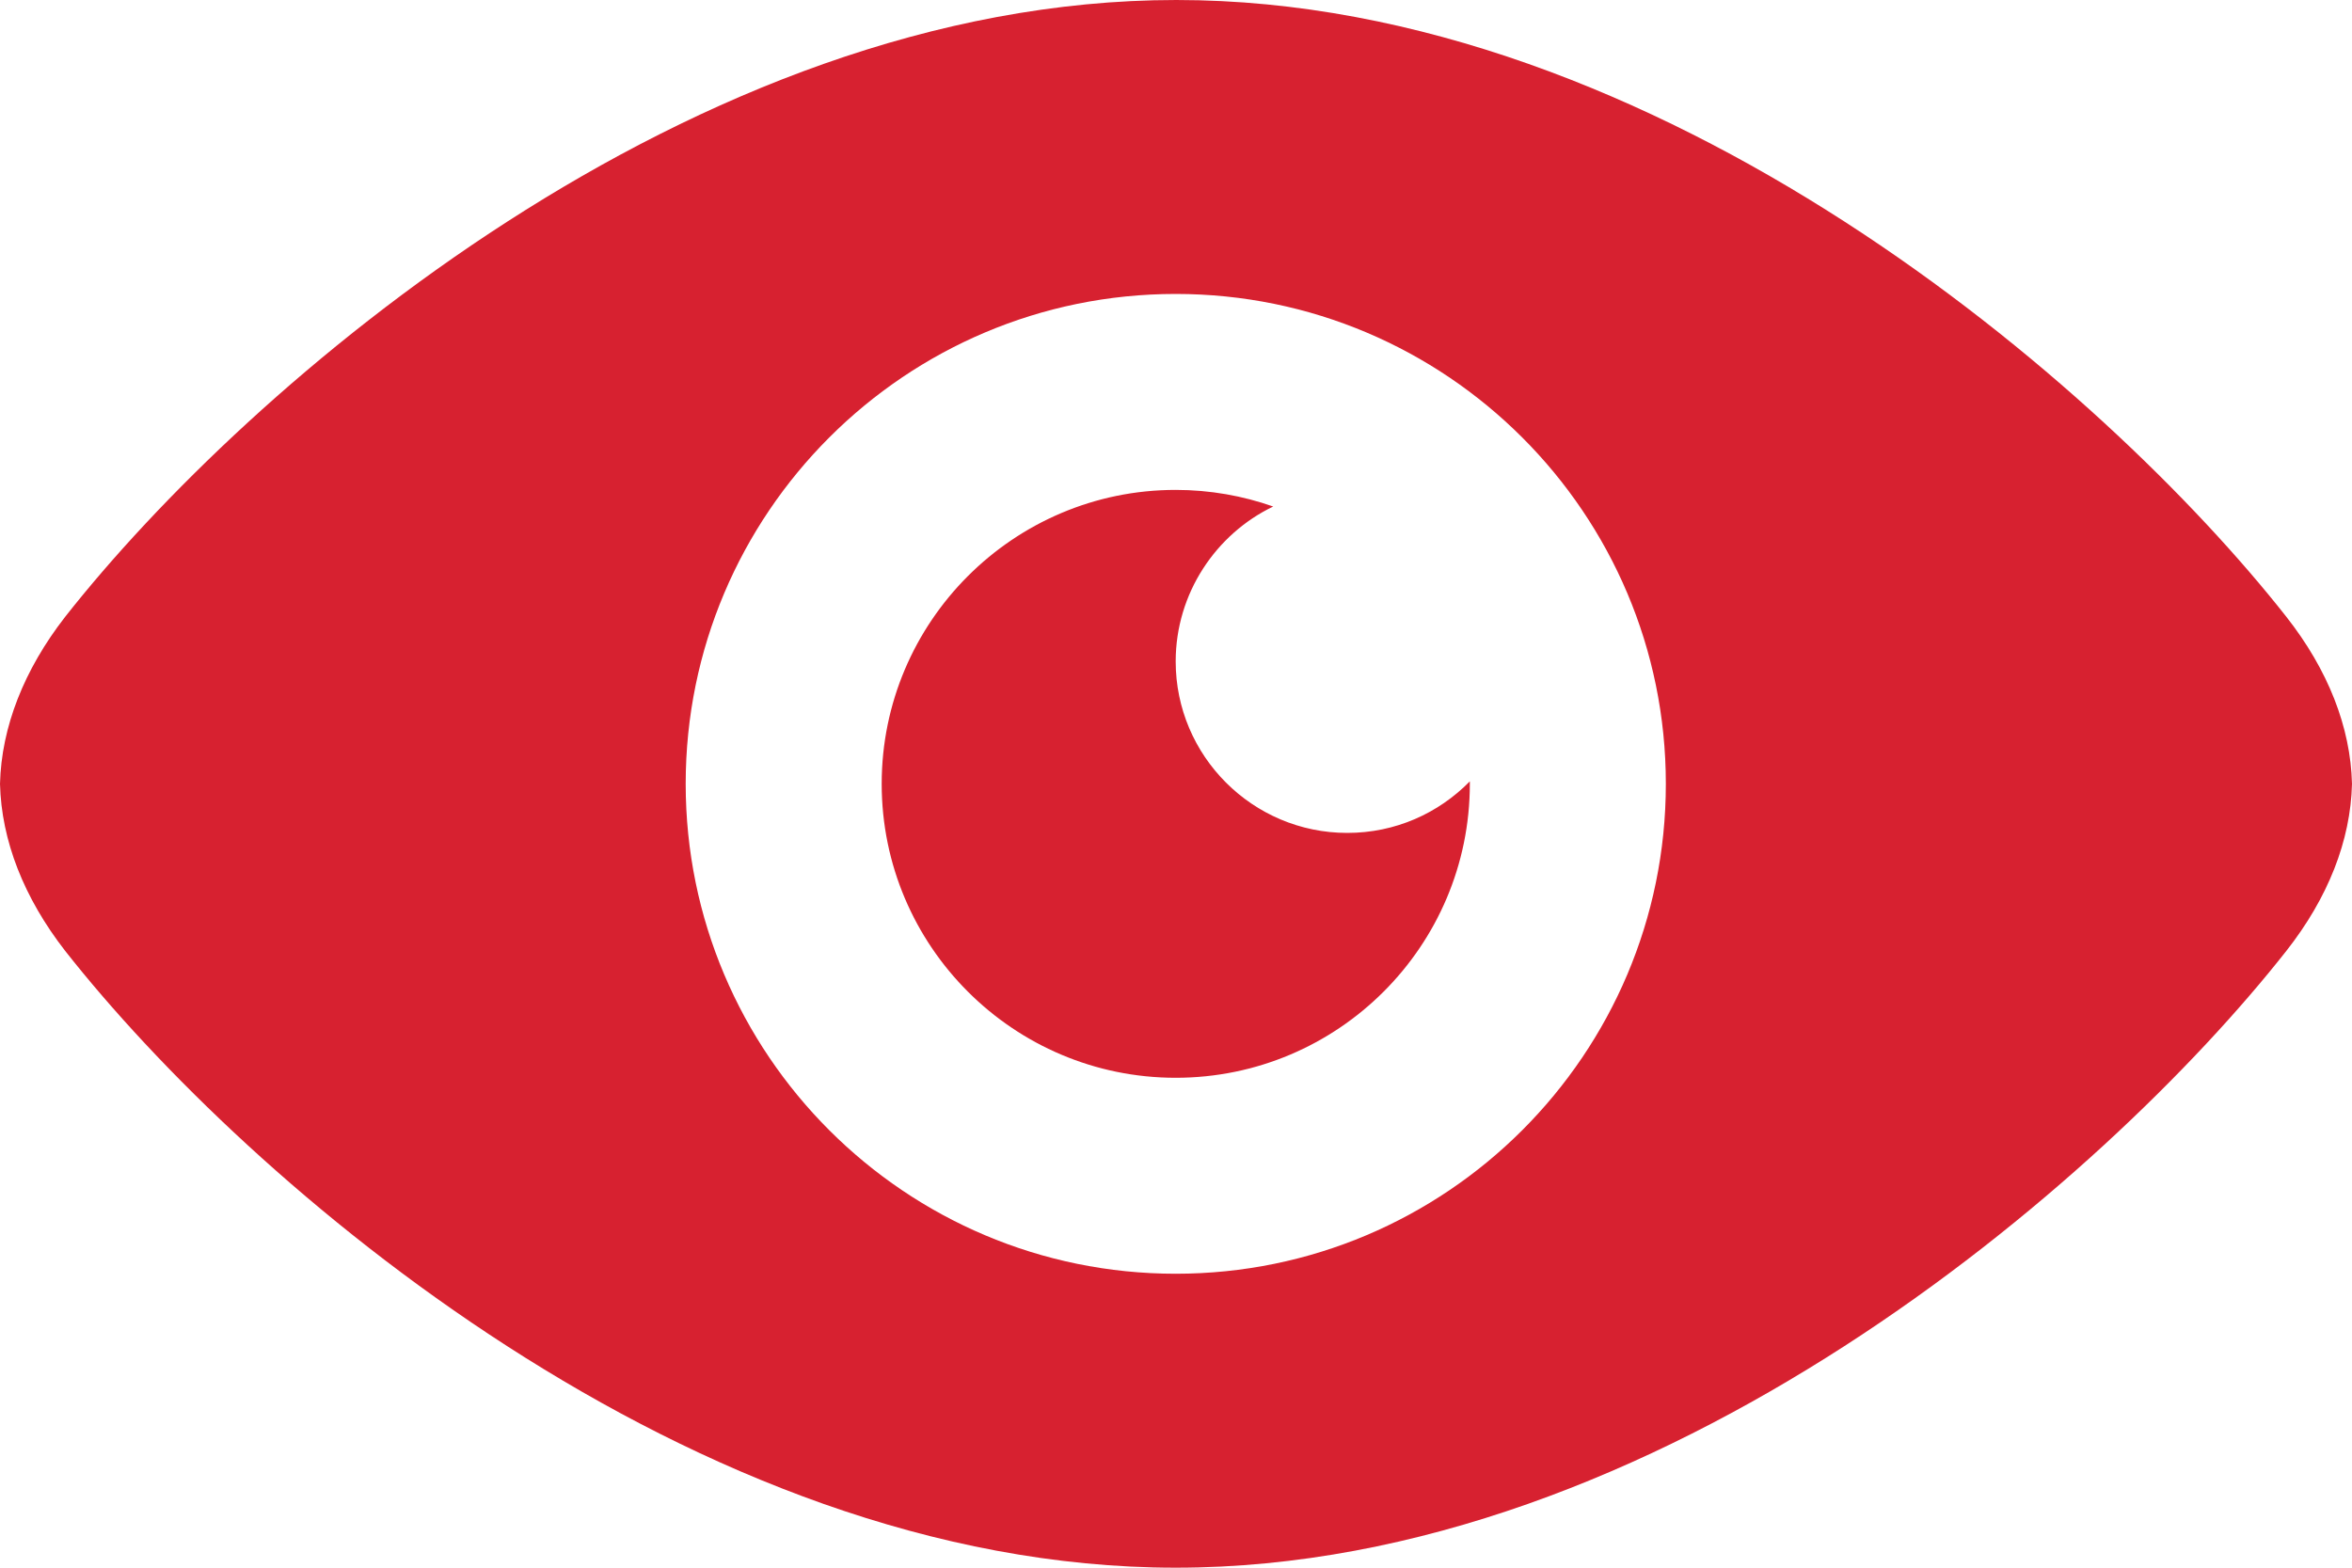 <svg width="15" height="10" viewBox="0 0 15 10" fill="none" xmlns="http://www.w3.org/2000/svg">
<path fill-rule="evenodd" clip-rule="evenodd" d="M5.623 5C5.623 6.035 6.464 6.875 7.498 6.875C8.533 6.875 9.374 6.035 9.374 5V4.984C9.174 5.188 8.899 5.313 8.592 5.313C7.989 5.313 7.498 4.822 7.498 4.219C7.498 3.785 7.755 3.406 8.12 3.231C7.927 3.163 7.717 3.125 7.498 3.125C6.464 3.125 5.623 3.966 5.623 5ZM14.581 3.934C13.418 2.456 10.587 0 7.502 0C4.413 0 1.579 2.456 0.416 3.934C0.153 4.272 0.009 4.638 0 5C0.009 5.363 0.153 5.728 0.416 6.066C1.579 7.544 4.41 10 7.498 10C10.587 10 13.418 7.544 14.581 6.066C14.847 5.728 14.991 5.363 15 5C14.991 4.638 14.847 4.272 14.581 3.934ZM7.498 8.125C5.773 8.125 4.373 6.725 4.373 5C4.373 3.275 5.773 1.875 7.498 1.875C9.224 1.875 10.624 3.275 10.624 5C10.624 6.725 9.224 8.125 7.498 8.125Z" fill="#D72130"/>
</svg>
